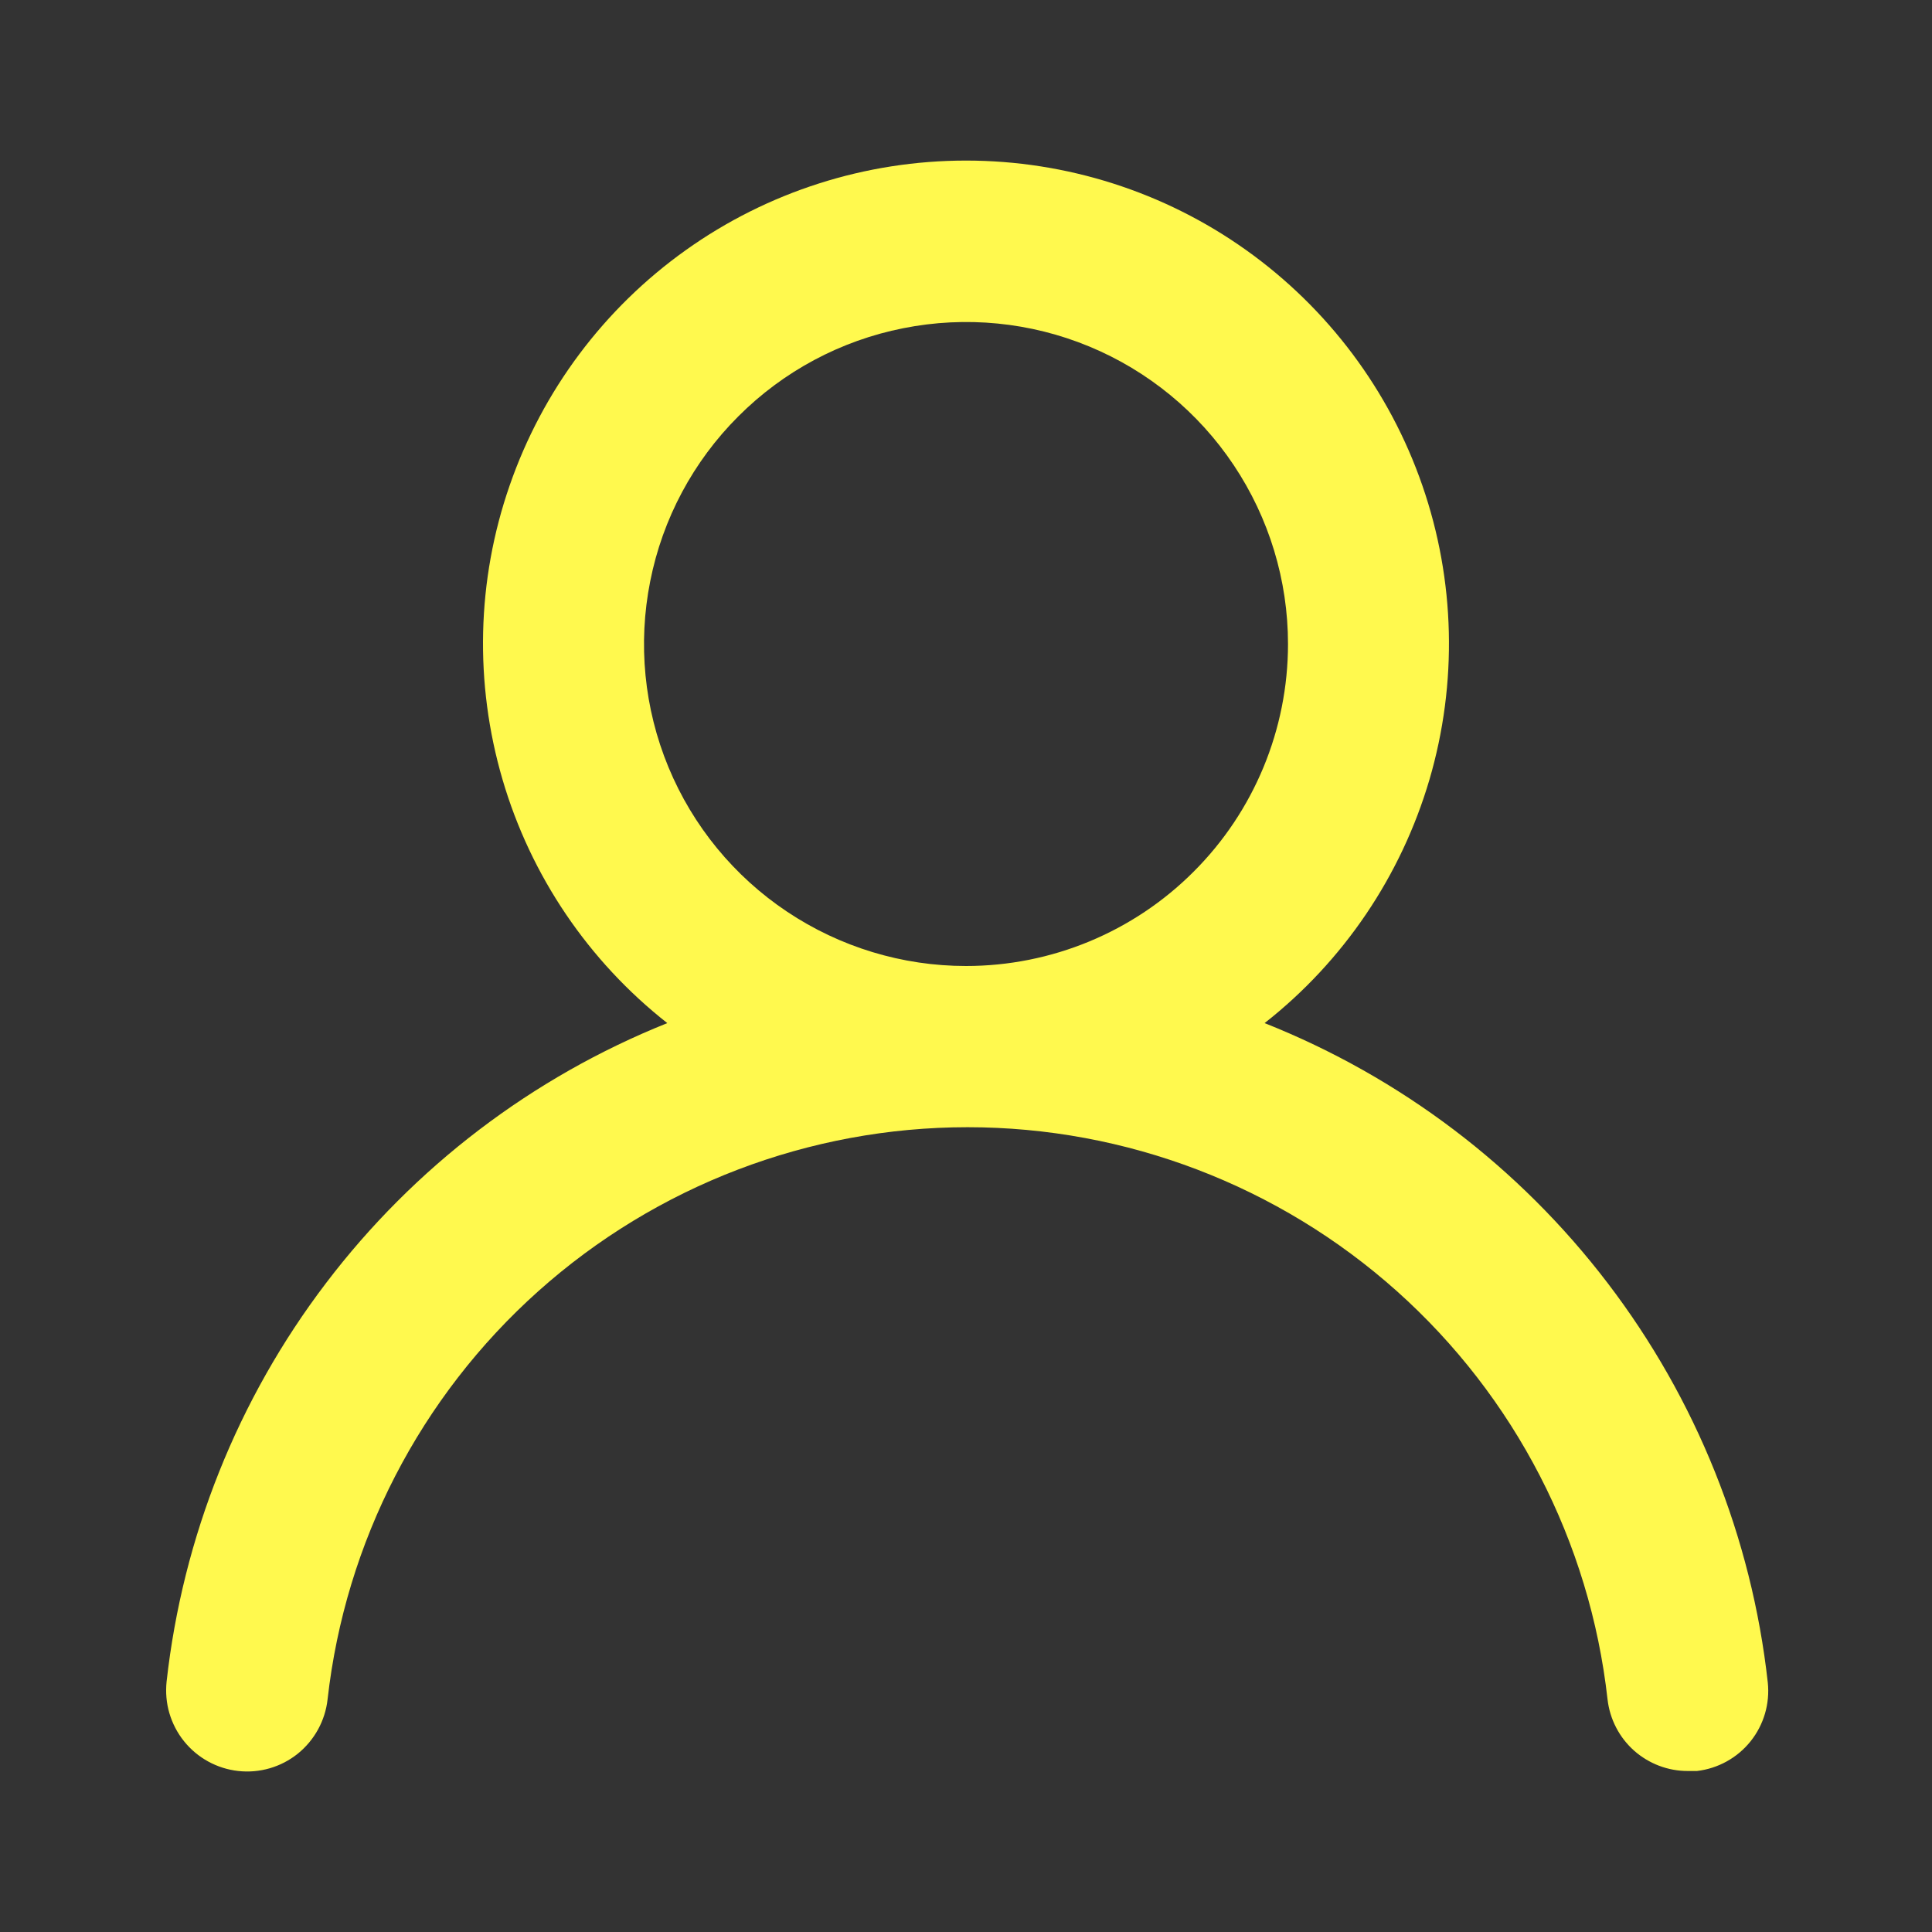 <svg width="18" height="18" viewBox="0 0 18 18" fill="none" xmlns="http://www.w3.org/2000/svg">
    <rect x="0" y="0" width="18" height="18" fill="#333333" stroke="none"/>
    <path d="M11.782 9.532C12.518 8.954 13.054 8.161 13.318 7.263C13.581 6.365 13.558 5.408 13.252 4.524C12.946 3.639 12.372 2.873 11.61 2.33C10.848 1.787 9.935 1.496 9 1.496C8.064 1.496 7.152 1.787 6.39 2.33C5.628 2.873 5.054 3.639 4.748 4.524C4.441 5.408 4.419 6.365 4.682 7.263C4.945 8.161 5.482 8.954 6.217 9.532C4.957 10.037 3.858 10.874 3.037 11.955C2.215 13.035 1.702 14.319 1.552 15.668C1.542 15.766 1.55 15.866 1.578 15.961C1.606 16.056 1.652 16.145 1.714 16.222C1.839 16.378 2.021 16.478 2.22 16.5C2.419 16.522 2.618 16.464 2.774 16.339C2.93 16.213 3.03 16.031 3.052 15.832C3.217 14.366 3.916 13.012 5.016 12.029C6.116 11.046 7.54 10.502 9.015 10.502C10.49 10.502 11.914 11.046 13.014 12.029C14.114 13.012 14.813 14.366 14.977 15.832C14.998 16.017 15.086 16.187 15.224 16.31C15.363 16.433 15.542 16.501 15.727 16.5H15.81C16.006 16.477 16.186 16.378 16.31 16.223C16.433 16.069 16.491 15.872 16.47 15.675C16.32 14.322 15.804 13.036 14.978 11.954C14.152 10.871 13.048 10.035 11.782 9.532ZM9 9C8.407 9 7.827 8.824 7.333 8.494C6.84 8.165 6.455 7.696 6.228 7.148C6.001 6.6 5.942 5.997 6.058 5.415C6.173 4.833 6.459 4.298 6.879 3.879C7.298 3.459 7.833 3.173 8.415 3.058C8.997 2.942 9.6 3.001 10.148 3.228C10.696 3.455 11.165 3.84 11.494 4.333C11.824 4.827 12 5.407 12 6C12 6.796 11.684 7.559 11.121 8.121C10.559 8.684 9.796 9 9 9Z" fill="#FFF94E"/>
</svg>
